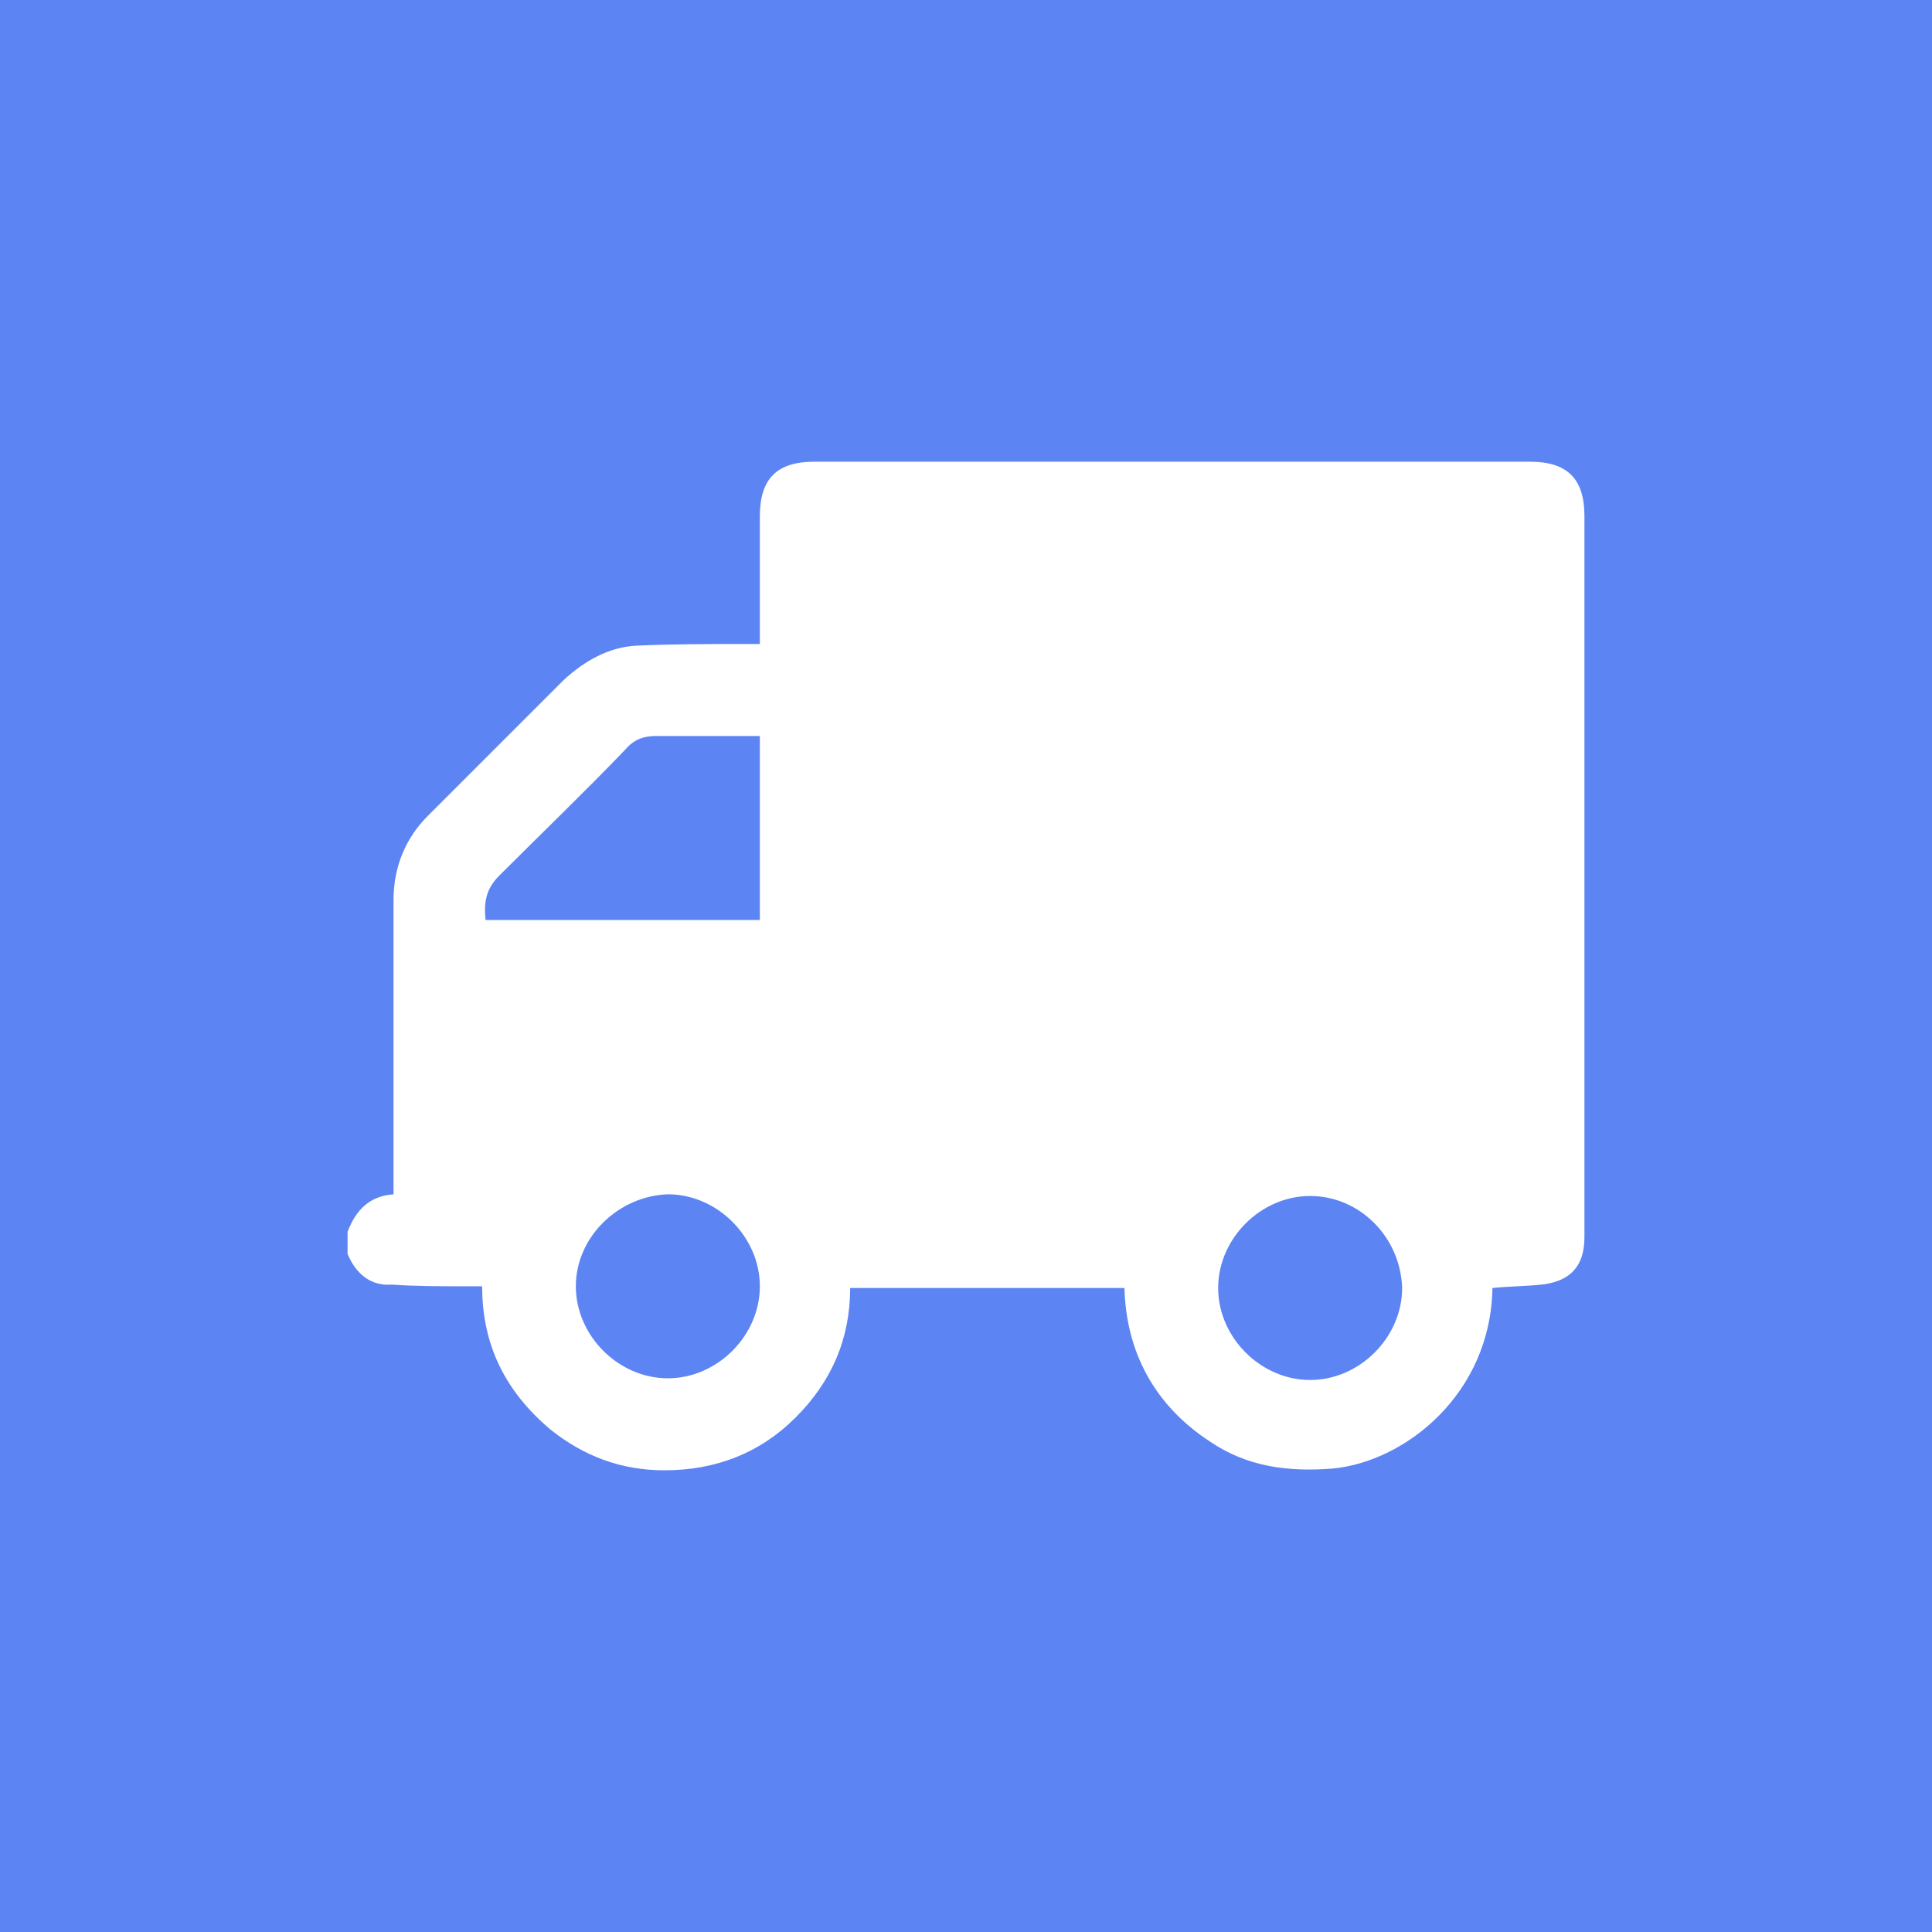 <?xml version="1.0" encoding="UTF-8"?>
<!-- Generator: Adobe Illustrator 19.0.0, SVG Export Plug-In . SVG Version: 6.00 Build 0)  -->
<svg id="Layer_1" enable-background="new 0 0 113.4 113.4" version="1.1" viewBox="0 0 113.4 113.4" xml:space="preserve" xmlns="http://www.w3.org/2000/svg">
<style type="text/css">
	.st0{fill:#5C84F3;}
	.st1{fill:#FFFFFF;}
</style>
<rect id="XMLID_3374_" class="st0" width="113.4" height="113.4"/>
<g id="XMLID_3361_">
	<path id="XMLID_3363_" class="st1" d="m20.4 73.6v-1.3c0.5-1.3 1.3-2.1 2.7-2.2v-0.7-12.6-4c0-1.9 0.7-3.6 2-4.9l8-8c1.2-1.1 2.6-1.9 4.2-2 2.1-0.1 4.3-0.1 6.4-0.1h0.9v-7.5c0-2.2 1-3.2 3.2-3.2h42c2.2 0 3.2 1 3.2 3.2v21.9 20.4c0 1.7-0.8 2.6-2.5 2.8-1 0.1-1.9 0.1-2.9 0.2-0.1 6.2-5.1 10.2-9.4 10.6-2.6 0.2-5-0.1-7.2-1.6-3.2-2.1-4.9-5.2-5-9h-16.1c0 3-1.1 5.5-3.2 7.6s-4.7 3.1-7.7 3.1c-2.5 0-4.7-0.8-6.7-2.4-2.6-2.2-4-4.9-4-8.4h-1c-1.4 0-2.9 0-4.3-0.1-1.2 0.1-2.1-0.6-2.6-1.8zm24.2-30.4h-6.1c-0.7 0-1.3 0.2-1.8 0.8-2.4 2.5-4.9 4.9-7.4 7.4-0.8 0.8-0.9 1.6-0.8 2.6h16.1v-10.8zm-10.8 32.3c0 2.9 2.5 5.4 5.4 5.4s5.4-2.5 5.4-5.4-2.5-5.4-5.4-5.4c-2.9 0.1-5.4 2.5-5.4 5.4zm43.1-5.3c-2.9 0-5.4 2.5-5.4 5.4s2.5 5.4 5.4 5.4 5.4-2.5 5.4-5.4c-0.1-3-2.5-5.4-5.4-5.4z"/>
</g>
</svg>

